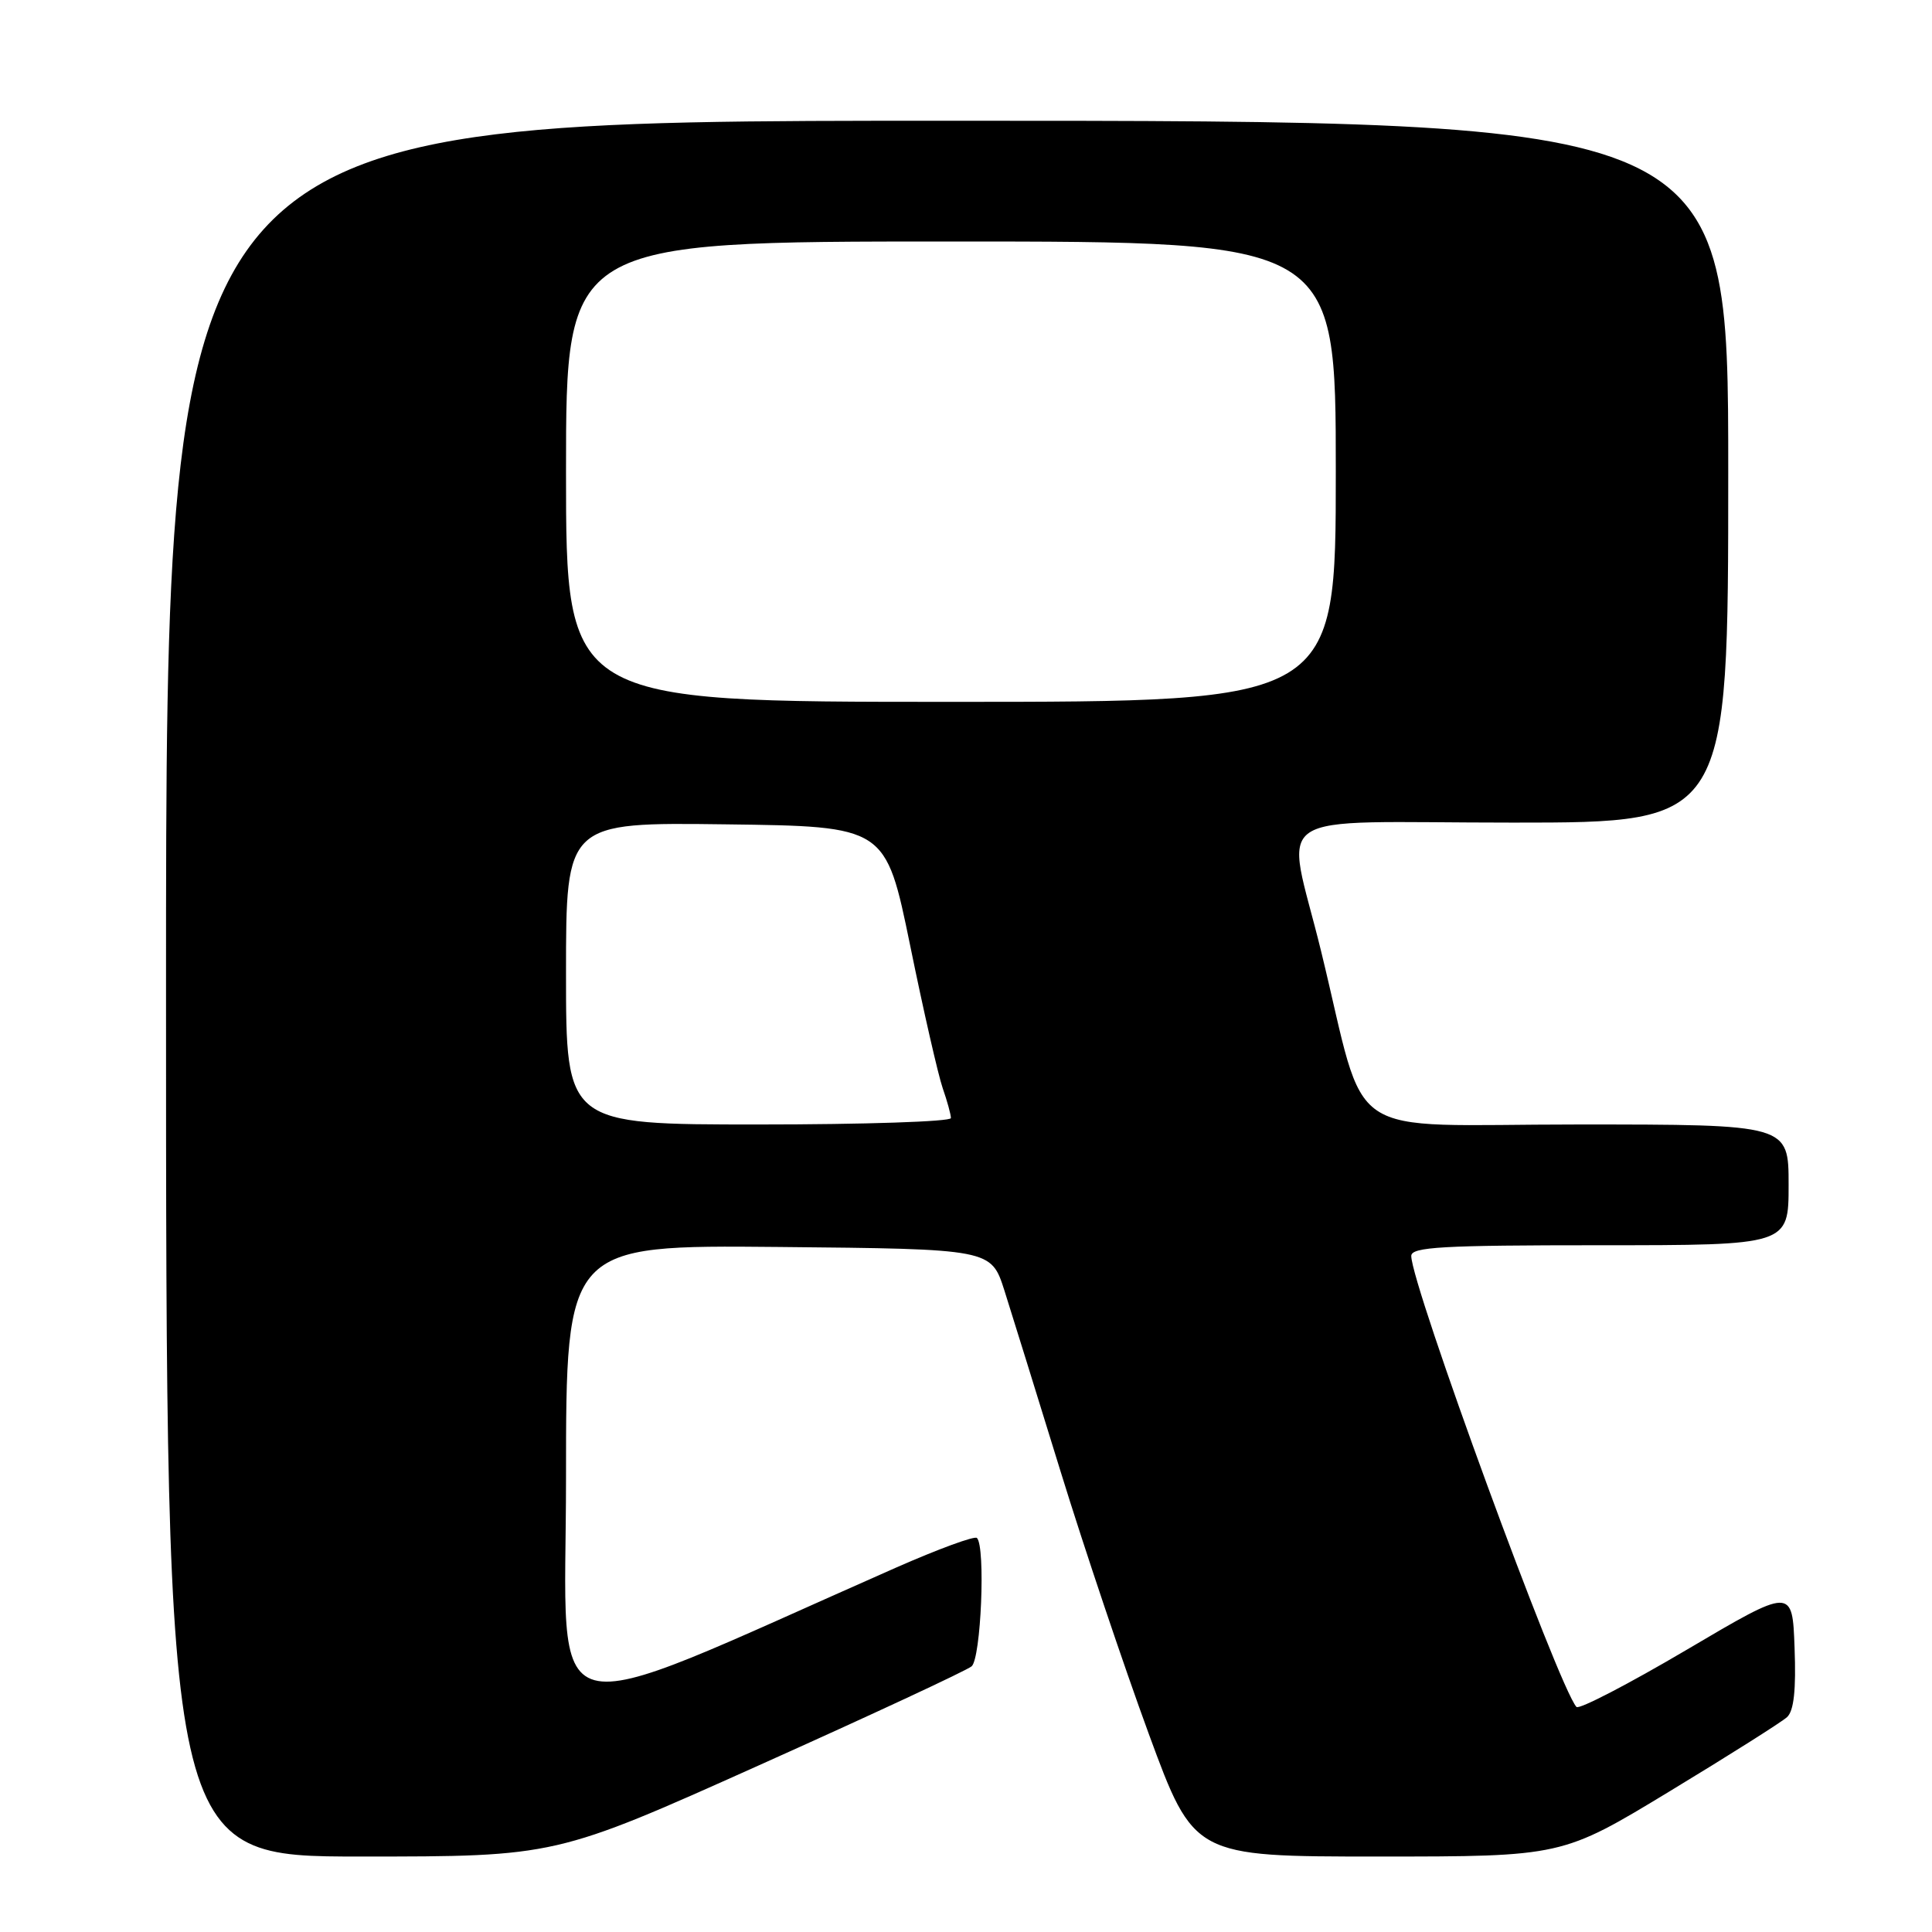 <?xml version="1.0" encoding="UTF-8" standalone="no"?>
<!DOCTYPE svg PUBLIC "-//W3C//DTD SVG 1.1//EN" "http://www.w3.org/Graphics/SVG/1.1/DTD/svg11.dtd" >
<svg xmlns="http://www.w3.org/2000/svg" xmlns:xlink="http://www.w3.org/1999/xlink" version="1.1" viewBox="0 0 256 256">
 <g >
 <path fill="currentColor"
d=" M 100.55 233.92 C 115.36 227.28 128.05 221.37 128.74 220.80 C 129.99 219.76 130.61 204.95 129.45 203.79 C 129.15 203.48 124.31 205.26 118.70 207.73 C 70.53 228.97 75.00 230.18 75.00 195.91 C 75.00 164.97 75.00 164.97 103.17 165.23 C 131.33 165.50 131.33 165.50 133.09 171.00 C 134.05 174.03 137.40 184.82 140.54 195.00 C 143.68 205.18 148.94 220.81 152.22 229.75 C 158.20 246.00 158.20 246.00 182.60 246.00 C 206.99 246.00 206.99 246.00 221.25 237.35 C 229.09 232.60 236.08 228.18 236.79 227.53 C 237.70 226.70 238.00 223.93 237.79 218.34 C 237.50 210.34 237.50 210.34 223.50 218.60 C 215.80 223.14 209.23 226.55 208.89 226.18 C 206.50 223.52 187.00 170.27 187.00 166.42 C 187.00 165.23 191.08 165.00 212.00 165.00 C 237.00 165.00 237.00 165.00 237.00 157.00 C 237.00 149.00 237.00 149.00 209.07 149.00 C 177.24 149.00 181.33 151.76 175.05 126.03 C 170.36 106.84 167.14 109.00 200.50 109.00 C 229.00 109.00 229.00 109.00 229.00 62.50 C 229.00 16.00 229.00 16.00 125.50 16.00 C 22.00 16.00 22.00 16.00 22.00 131.00 C 22.00 246.00 22.00 246.00 47.81 246.00 C 73.62 246.00 73.62 246.00 100.55 233.92 Z  M 75.00 128.98 C 75.00 108.96 75.00 108.96 96.18 109.23 C 117.36 109.50 117.36 109.50 120.60 125.28 C 122.37 133.97 124.32 142.47 124.91 144.18 C 125.51 145.90 126.00 147.68 126.00 148.15 C 126.00 148.62 114.53 149.00 100.50 149.00 C 75.00 149.00 75.00 149.00 75.00 128.98 Z  M 75.00 62.50 C 75.00 32.00 75.00 32.00 126.00 32.00 C 177.00 32.00 177.00 32.00 177.00 62.50 C 177.00 93.00 177.00 93.00 126.00 93.00 C 75.00 93.00 75.00 93.00 75.00 62.50 Z "/>
</g>
</svg>
